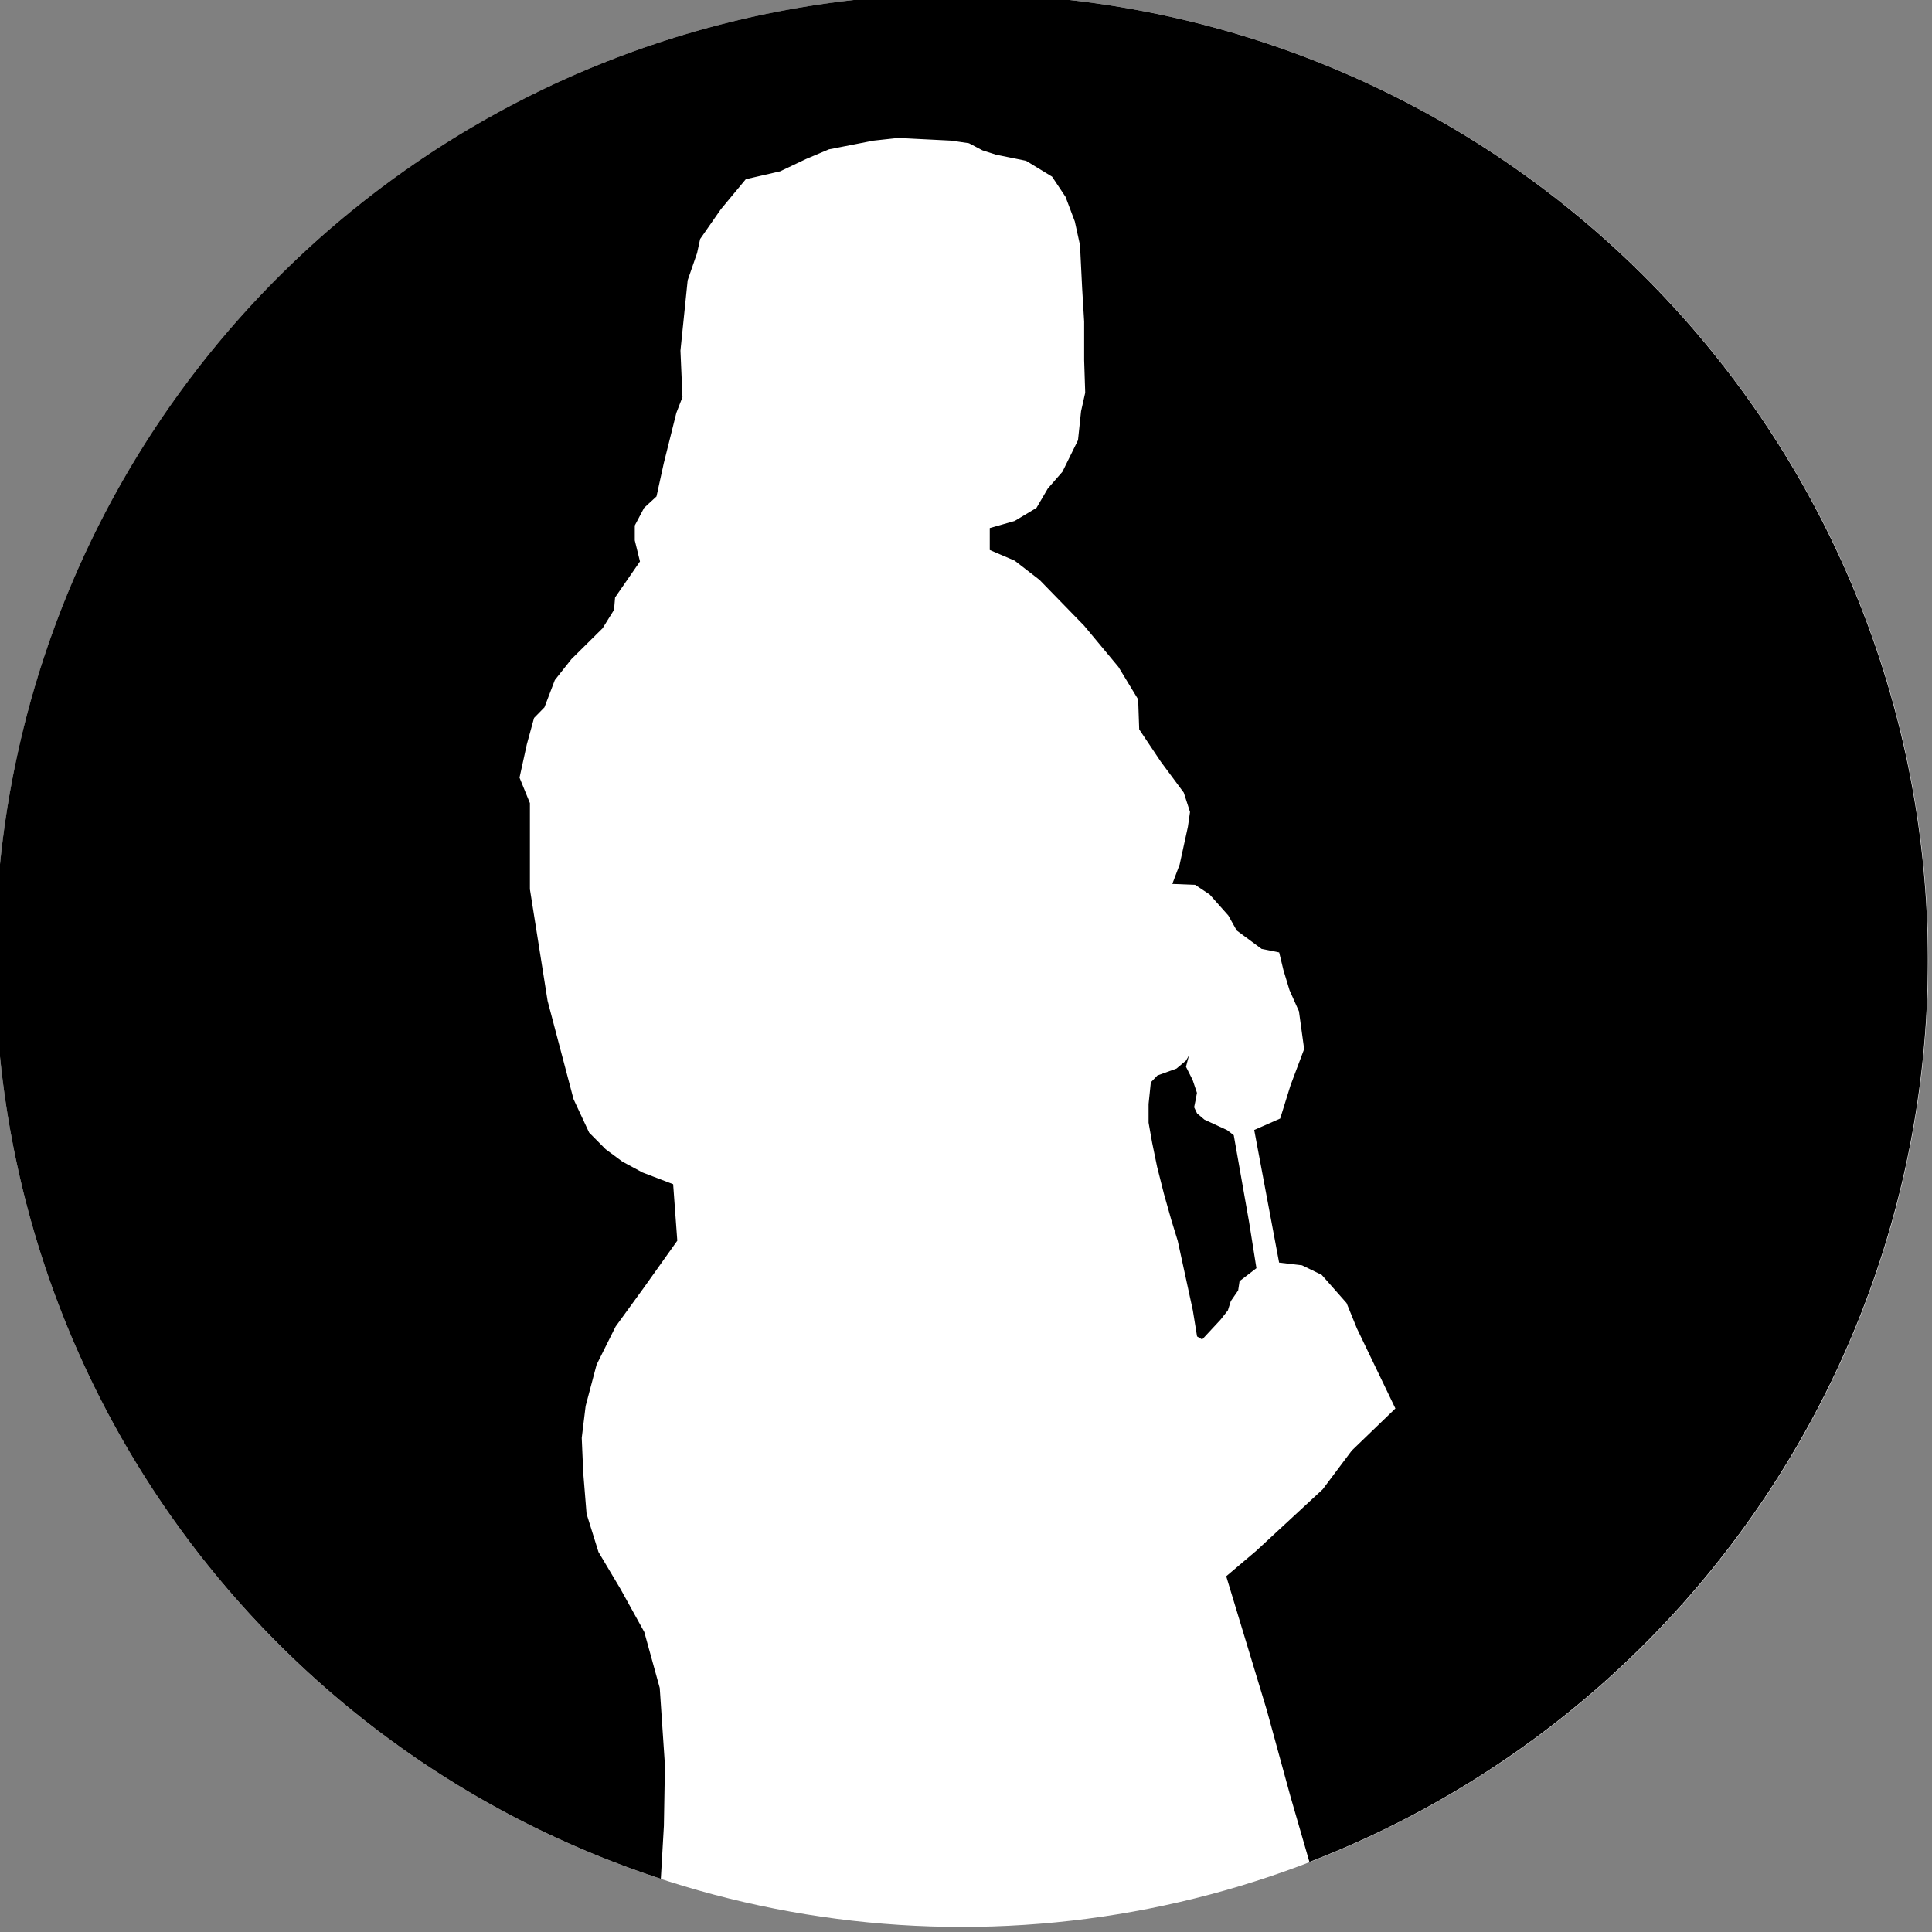 <?xml version="1.0" encoding="UTF-8"?>
<svg width="192" height="192" viewBox="0 0 32 32" xmlns="http://www.w3.org/2000/svg">
<rect x="0" y="0" width="32" height="32" fill="#808080" stroke="none"/>
<g transform="matrix(0.667,0,0,0.667,158.281,200)" fill-rule="evenodd" clip-rule="evenodd">
<g><circle fill="#ffffff" cx="-213.421" cy="-276" r="24" />
<g transform="translate(46.764,-141.545)" fill-rule="evenodd" clip-rule="evenodd">
<path d="m -254.543,-132.094 -0.073,0.126 -0.237,0.199 -0.472,0.17 -0.164,0.17 -0.056,0.539 v 0.463 l 0.088,0.495 0.123,0.598 0.17,0.674 0.182,0.645 0.161,0.524 0.185,0.85 0.19,0.876 0.105,0.647 0.126,0.076 0.457,-0.492 0.182,-0.231 0.073,-0.231 0.182,-0.264 0.035,-0.231 0.202,-0.155 0.217,-0.167 -0.182,-1.143 -0.381,-2.159 -0.164,-0.126 -0.565,-0.261 -0.182,-0.155 -0.073,-0.152 0.035,-0.17 0.035,-0.188 -0.108,-0.322 -0.164,-0.325 z" fill="#000"/>
<path d="m -260.186,-158.455 a 24,24 0 0 0 -24,24 24,24 0 0 0 7.913,17.807 24,24 0 0 0 2.628,2.062 24,24 0 0 0 5.988,2.936 l 0.076,-1.315 0.026,-1.506 -0.129,-1.919 -0.384,-1.389 -0.589,-1.066 -0.548,-0.92 -0.296,-0.949 -0.082,-1.011 -0.038,-0.873 0.097,-0.794 0.272,-1.025 0.472,-0.946 0.7,-0.964 0.832,-1.169 -0.103,-1.403 -0.759,-0.29 -0.501,-0.27 -0.416,-0.308 -0.41,-0.413 -0.387,-0.829 -0.645,-2.443 -0.439,-2.771 v -2.139 l -0.258,-0.633 0.182,-0.829 0.179,-0.653 0.258,-0.264 0.258,-0.677 0.413,-0.521 0.773,-0.765 0.284,-0.457 0.026,-0.308 0.618,-0.894 -0.129,-0.524 v -0.369 l 0.231,-0.437 0.308,-0.284 0.182,-0.829 0.311,-1.245 0.152,-0.393 -0.05,-1.154 0.179,-1.746 0.234,-0.677 0.076,-0.349 0.516,-0.741 0.618,-0.744 0.853,-0.196 0.642,-0.305 0.568,-0.24 1.107,-0.217 0.618,-0.067 0.439,0.023 0.876,0.044 0.439,0.065 0.334,0.176 0.337,0.108 0.747,0.152 0.645,0.393 0.334,0.501 0.231,0.612 0.129,0.589 0.053,1.069 0.05,0.829 v 0.501 0.46 l 0.026,0.806 -0.103,0.46 -0.076,0.718 -0.387,0.785 -0.363,0.416 -0.281,0.48 -0.542,0.325 -0.618,0.176 v 0.545 l 0.618,0.264 0.618,0.478 1.107,1.137 0.853,1.025 0.489,0.806 0.026,0.744 0.539,0.806 0.568,0.765 0.155,0.48 -0.053,0.369 -0.205,0.938 -0.182,0.48 0.568,0.023 0.36,0.24 0.463,0.521 0.208,0.372 0.618,0.457 0.437,0.088 0.105,0.437 0.152,0.501 0.234,0.524 0.129,0.938 -0.337,0.896 -0.258,0.829 -0.645,0.284 0.618,3.293 0.568,0.067 0.489,0.237 0.618,0.7 0.258,0.633 0.955,1.986 -1.084,1.046 -0.721,0.961 -1.649,1.526 -0.747,0.633 1.005,3.316 0.592,2.159 0.469,1.62 a 24,24 0 0 0 5.604,-3.076 24,24 0 0 0 2.446,-2.071 24,24 0 0 0 7.307,-17.241 24,24 0 0 0 -24,-24 z" fill="#000"/></g></g></g></svg>